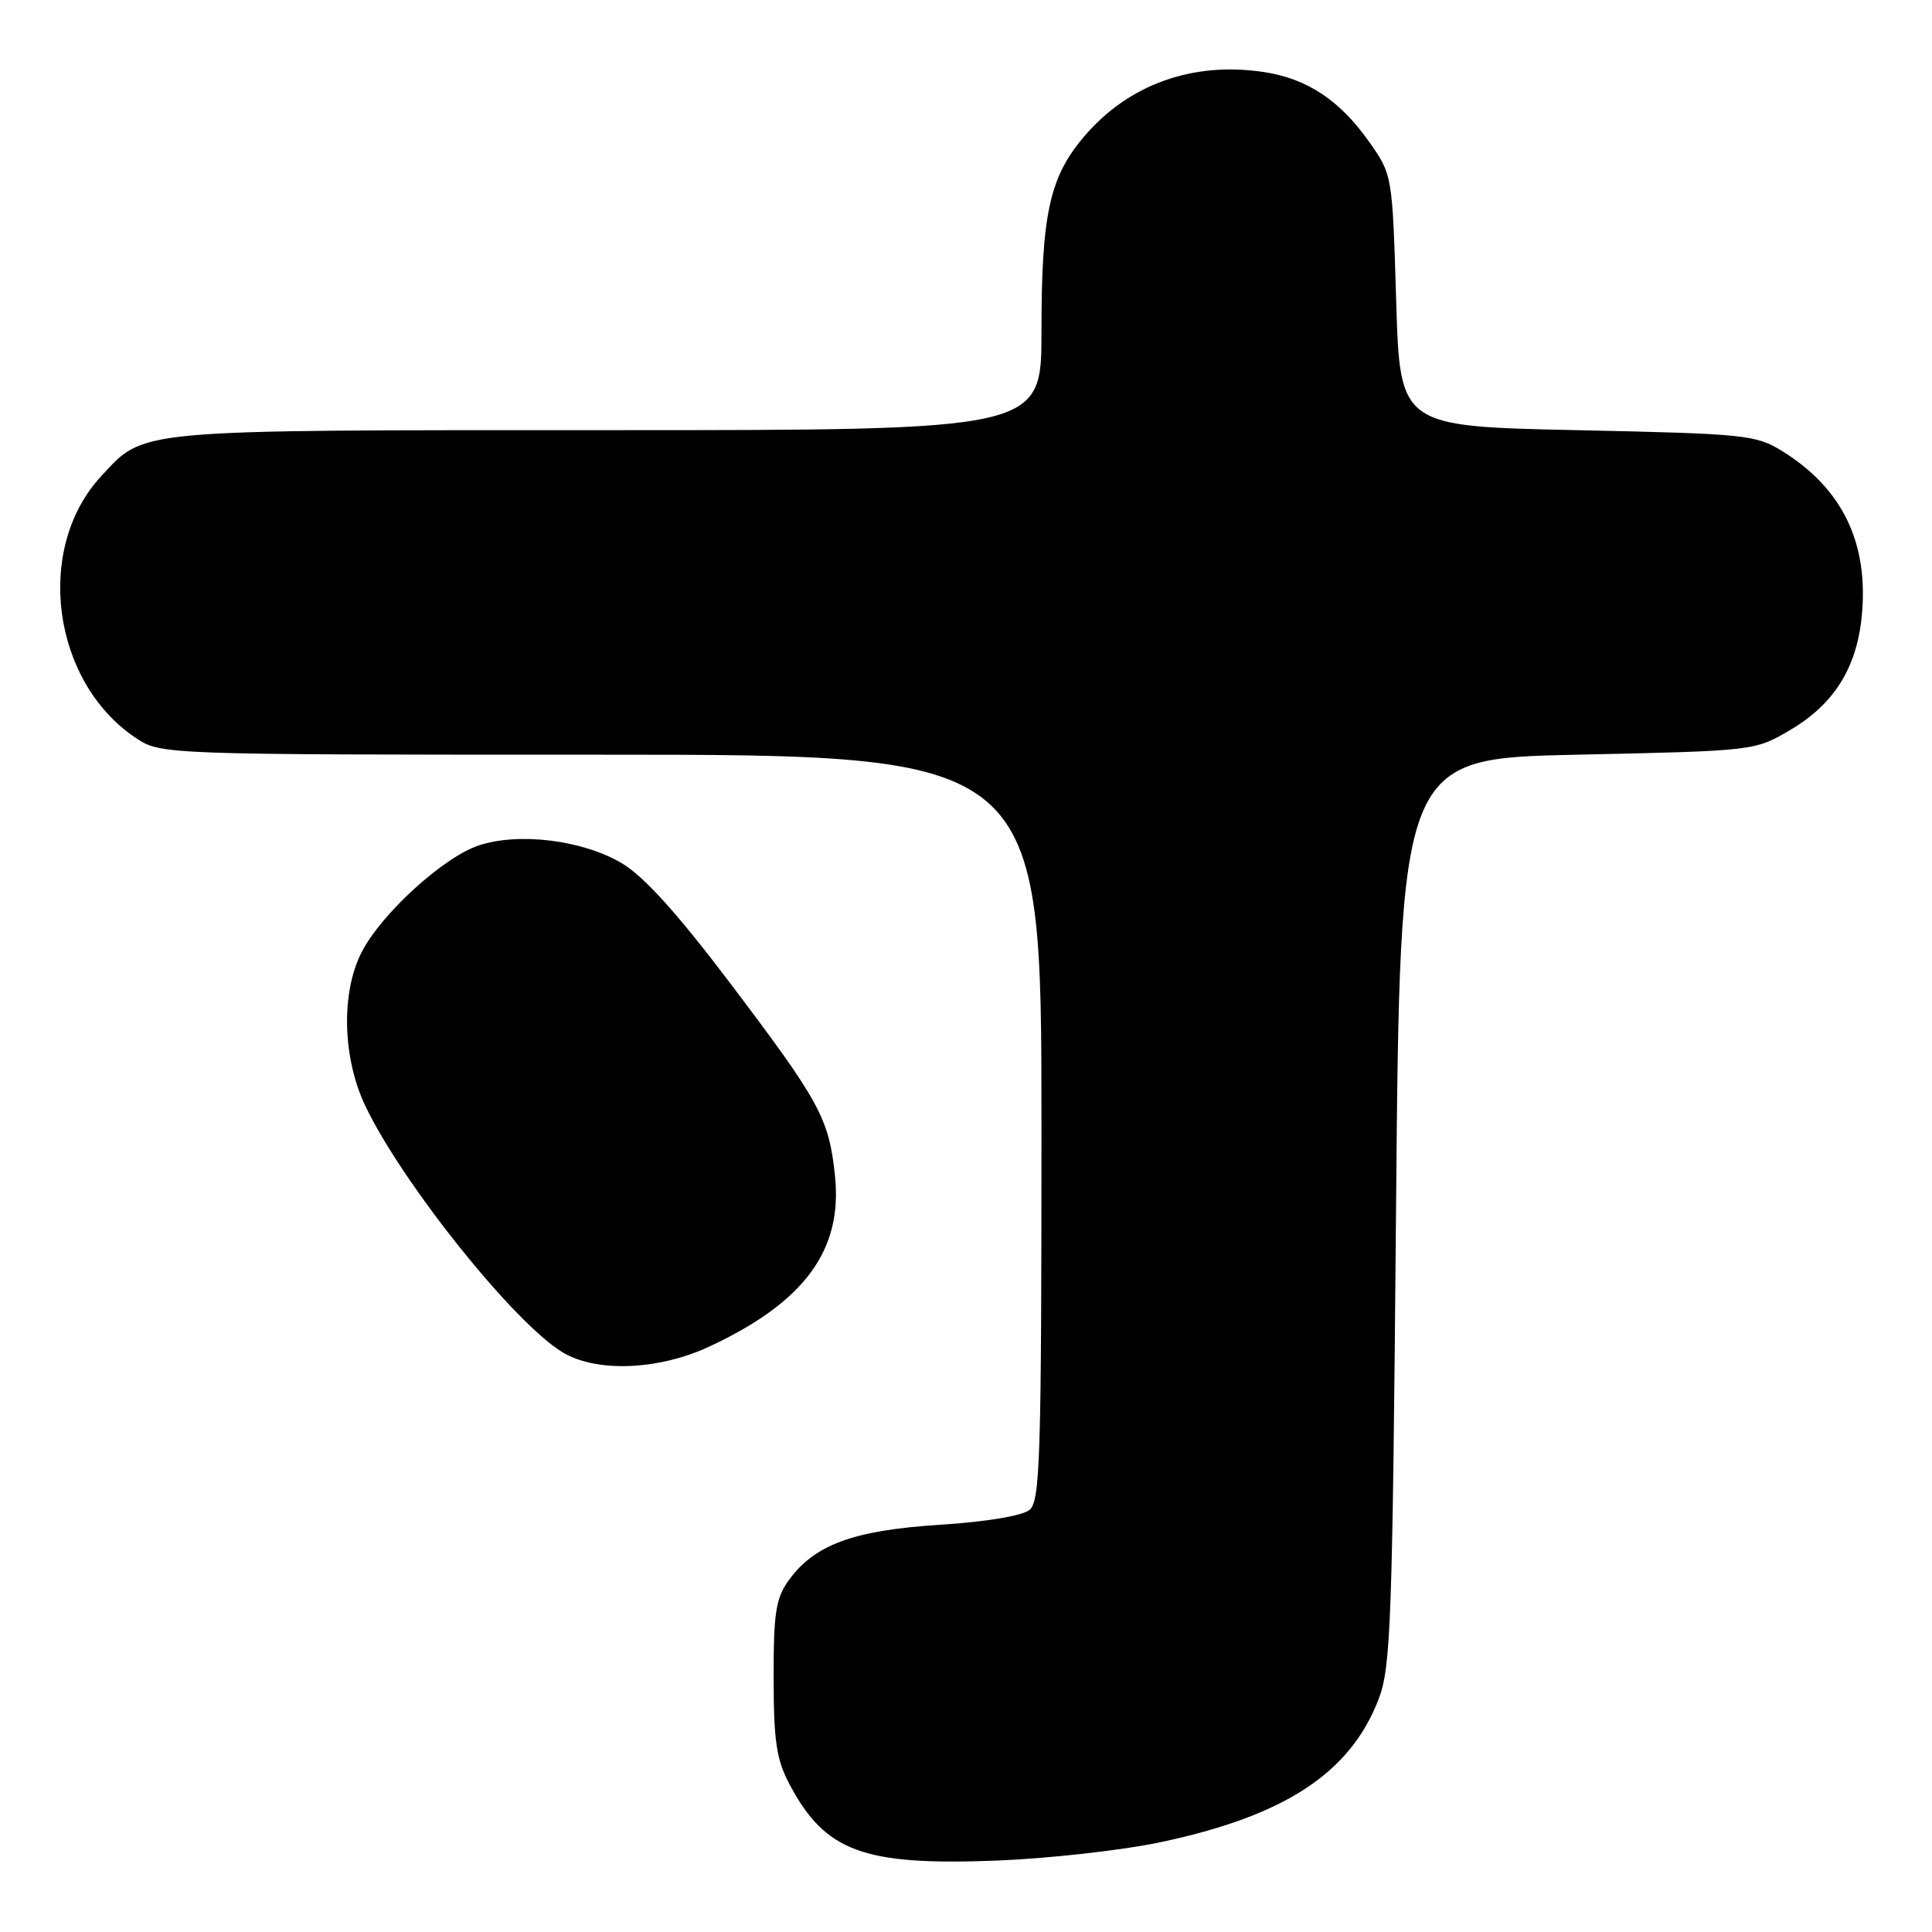 <?xml version="1.0" encoding="UTF-8" standalone="no"?>
<!DOCTYPE svg PUBLIC "-//W3C//DTD SVG 1.1//EN" "http://www.w3.org/Graphics/SVG/1.1/DTD/svg11.dtd" >
<svg xmlns="http://www.w3.org/2000/svg" xmlns:xlink="http://www.w3.org/1999/xlink" version="1.1" viewBox="0 0 256 256">
 <g >
 <path fill="currentColor"
d=" M 153.73 244.11 C 170.23 240.63 178.90 234.95 182.67 225.16 C 184.30 220.92 184.51 215.06 184.98 160.50 C 185.50 100.50 185.50 100.50 209.00 100.00 C 232.41 99.50 232.52 99.49 237.16 96.76 C 242.96 93.35 245.98 88.60 246.68 81.77 C 247.67 72.07 244.19 64.77 236.21 59.81 C 232.68 57.61 231.35 57.48 209.00 57.00 C 185.50 56.50 185.50 56.50 185.00 39.83 C 184.50 23.23 184.49 23.15 181.46 18.85 C 177.55 13.29 173.21 10.41 167.44 9.54 C 158.06 8.14 149.58 11.16 143.71 18.02 C 139.07 23.44 138.00 28.31 138.00 43.94 C 138.00 57.00 138.00 57.00 80.47 57.00 C 17.30 57.00 19.22 56.82 13.38 63.13 C 4.56 72.68 6.86 90.27 17.92 97.73 C 21.30 100.00 21.30 100.00 79.65 100.00 C 138.00 100.00 138.00 100.00 138.00 149.38 C 138.00 193.22 137.82 198.90 136.42 200.07 C 135.47 200.85 130.66 201.65 124.56 202.04 C 113.14 202.77 107.98 204.65 104.56 209.33 C 102.80 211.75 102.50 213.62 102.51 222.33 C 102.52 230.79 102.88 233.17 104.65 236.50 C 109.38 245.36 114.41 247.21 132.00 246.54 C 138.88 246.27 148.65 245.18 153.73 244.11 Z  M 93.96 178.44 C 106.59 172.56 111.67 165.67 110.64 155.81 C 109.84 148.17 108.67 146.03 96.67 130.17 C 89.66 120.91 85.28 116.08 82.34 114.35 C 77.14 111.30 68.75 110.27 63.45 112.02 C 58.77 113.56 50.50 121.10 47.91 126.19 C 45.17 131.54 45.38 140.15 48.39 146.50 C 53.23 156.69 68.03 175.22 74.50 179.16 C 78.96 181.89 87.21 181.58 93.96 178.44 Z "/>
</g>
</svg>